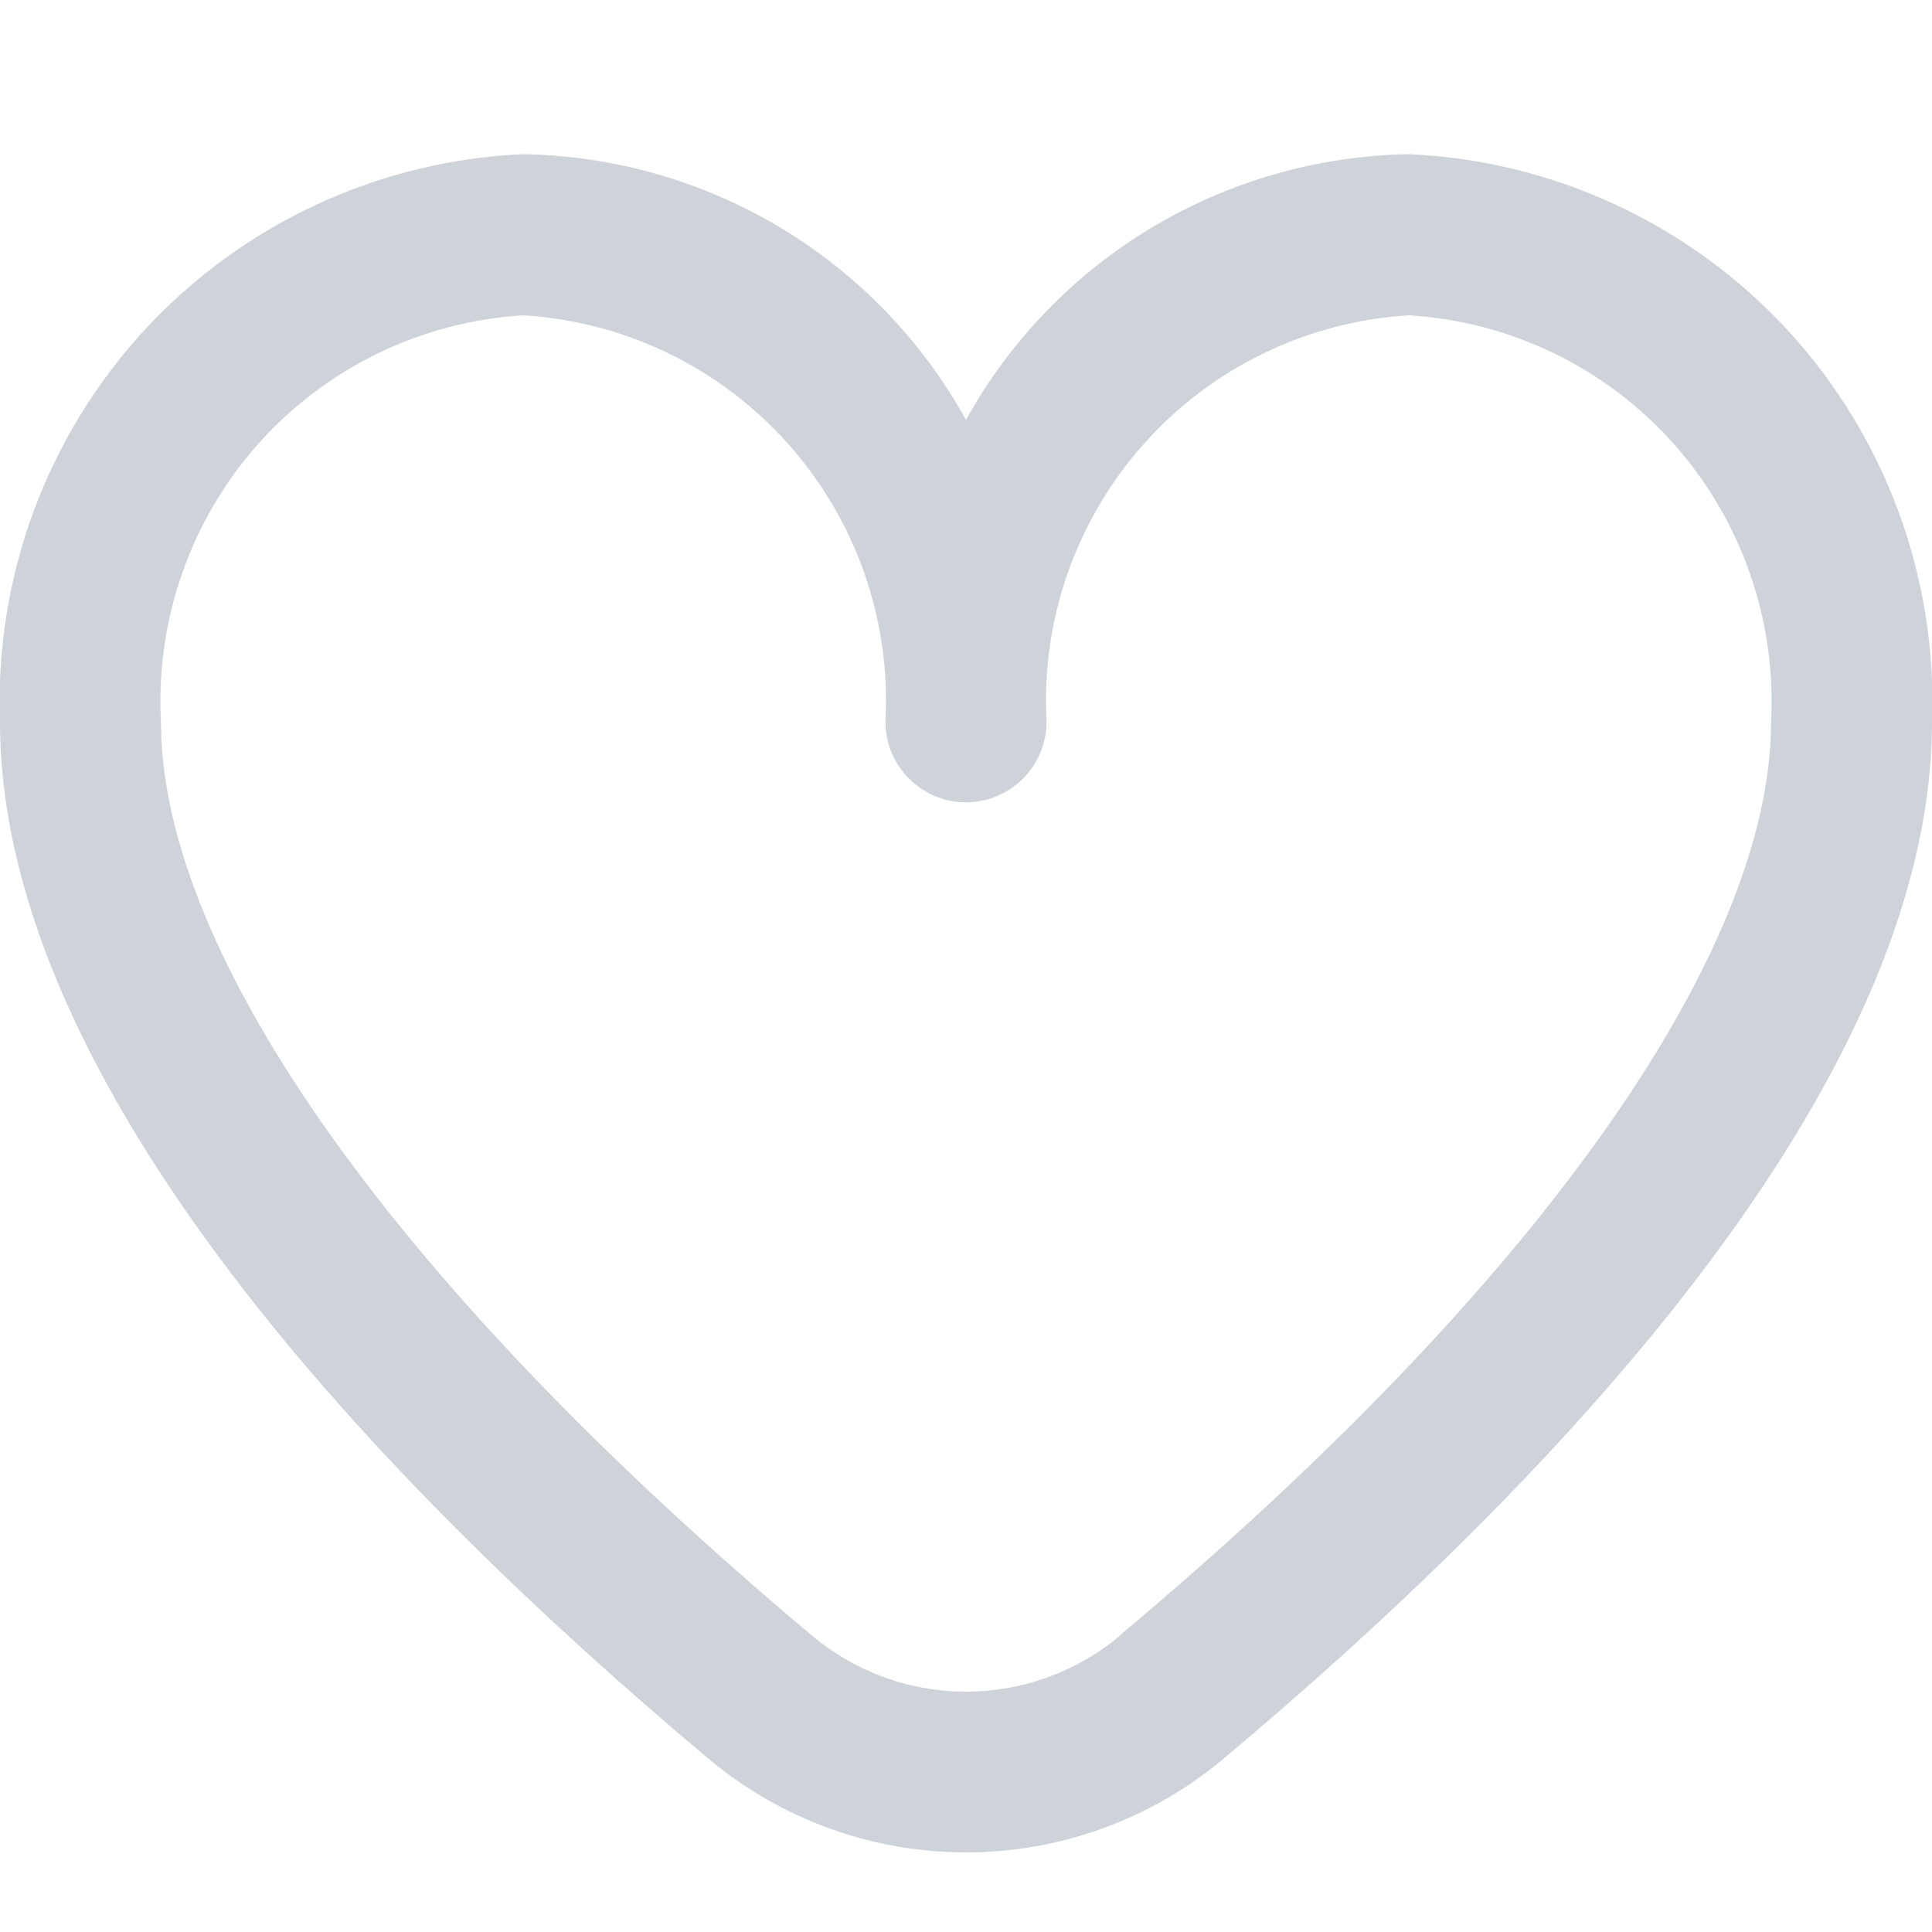 <svg width="10" height="10" viewBox="0 0 10 10" fill="none" xmlns="http://www.w3.org/2000/svg">
<path d="M7.292 0.798C6.822 0.806 6.364 0.937 5.961 1.178C5.559 1.419 5.227 1.763 5 2.173C4.773 1.763 4.441 1.419 4.039 1.178C3.636 0.937 3.178 0.806 2.708 0.798C1.96 0.831 1.256 1.158 0.748 1.708C0.241 2.259 -0.028 2.988 2.96614e-06 3.736C2.96614e-06 5.63 1.994 7.7 3.667 9.103C4.04 9.416 4.512 9.588 5 9.588C5.488 9.588 5.96 9.416 6.333 9.103C8.006 7.7 10 5.63 10 3.736C10.028 2.988 9.759 2.259 9.252 1.708C8.744 1.158 8.04 0.831 7.292 0.798ZM5.798 8.465C5.575 8.653 5.292 8.756 5 8.756C4.708 8.756 4.425 8.653 4.202 8.465C2.061 6.669 0.833 4.945 0.833 3.736C0.805 3.209 0.986 2.692 1.337 2.297C1.688 1.903 2.181 1.664 2.708 1.632C3.235 1.664 3.728 1.903 4.079 2.297C4.431 2.692 4.612 3.209 4.583 3.736C4.583 3.846 4.627 3.952 4.705 4.03C4.784 4.109 4.889 4.153 5 4.153C5.111 4.153 5.216 4.109 5.295 4.03C5.373 3.952 5.417 3.846 5.417 3.736C5.388 3.209 5.569 2.692 5.921 2.297C6.272 1.903 6.765 1.664 7.292 1.632C7.819 1.664 8.312 1.903 8.663 2.297C9.014 2.692 9.195 3.209 9.167 3.736C9.167 4.945 7.939 6.669 5.798 8.463V8.465Z" fill="#CDD3D9"/>
</svg>
